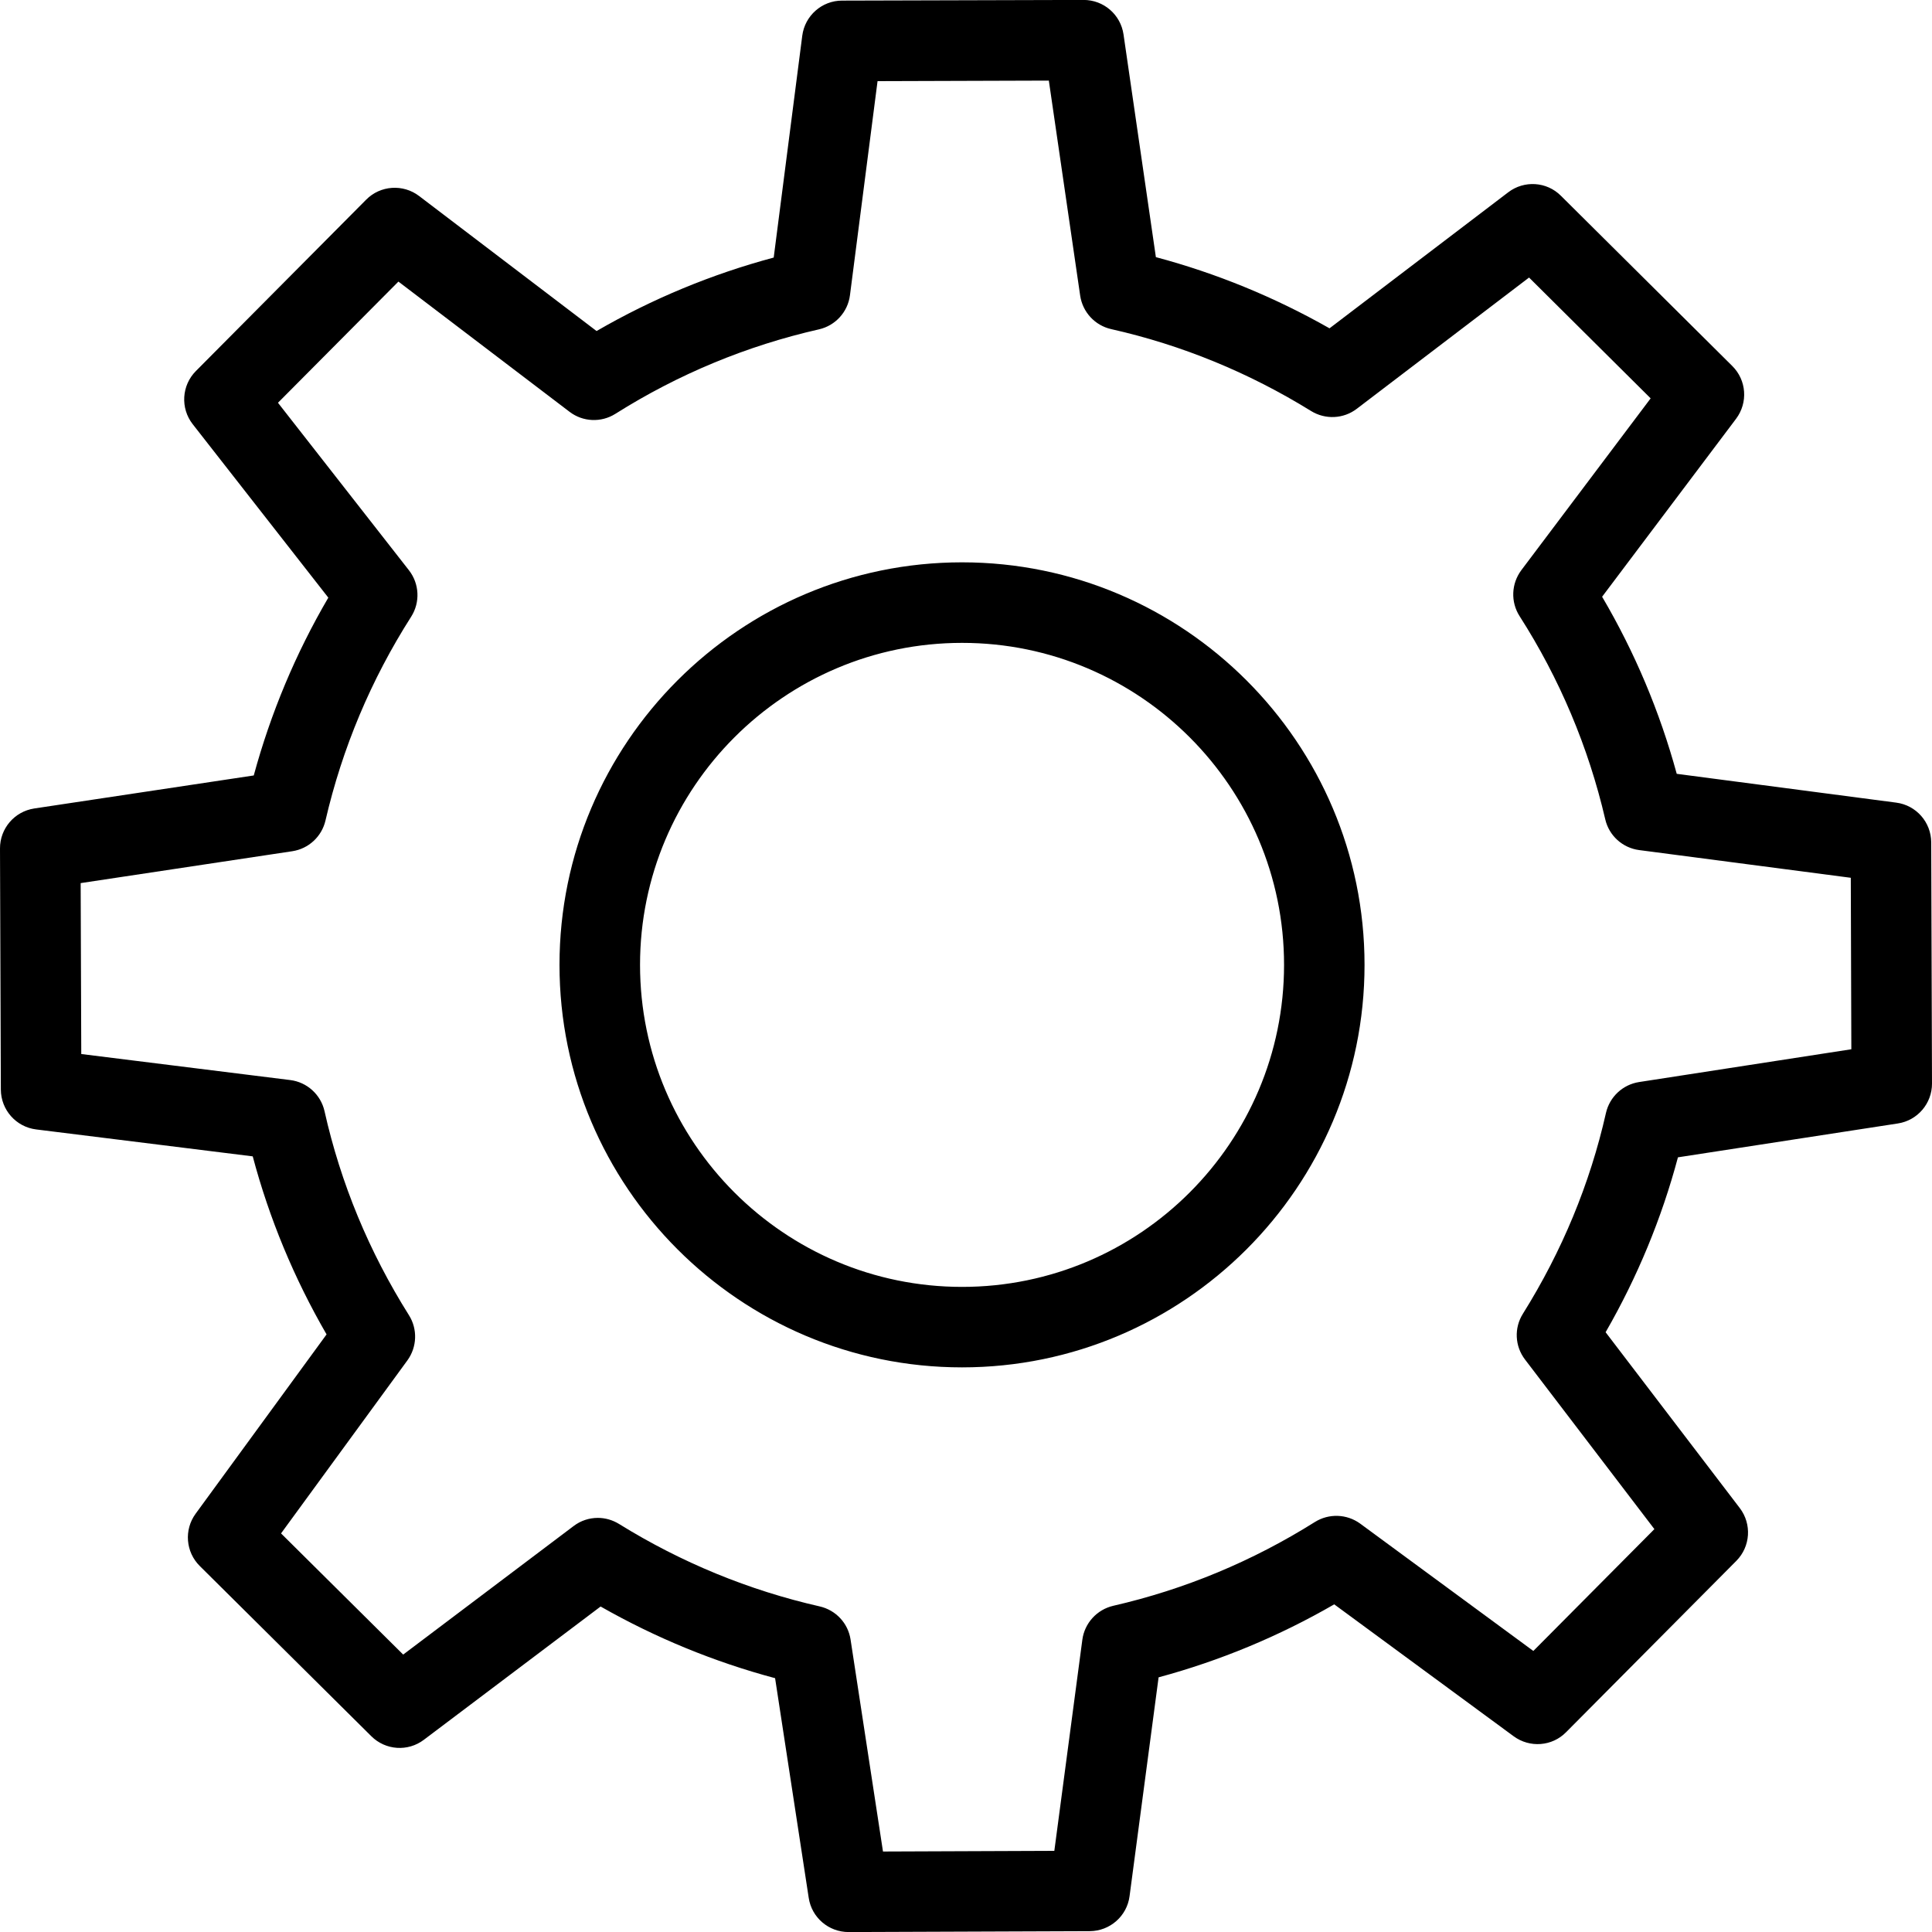 <!-- Generated by IcoMoon.io -->
<svg version="1.1" xmlns="http://www.w3.org/2000/svg" width="32" height="32" viewBox="0 0 32 32">
<title>settings</title>
<path d="M10.601 15.981c0 2.942 2.392 5.334 5.334 5.334s5.333-2.392 5.333-5.334c0-2.941-2.392-5.333-5.333-5.333s-5.334 2.393-5.334 5.333zM9.267 15.981c0-3.676 2.991-6.667 6.667-6.667s6.667 2.991 6.667 6.667c0 3.677-2.991 6.667-6.667 6.667s-6.667-2.991-6.667-6.667zM30.656 14.539l-3.506-0.459c-0.275-0.036-0.5-0.239-0.562-0.51-0.279-1.197-0.756-2.329-1.419-3.365-0.15-0.235-0.138-0.537 0.029-0.761l2.142-2.846-2.014-2.001-2.855 2.175c-0.219 0.167-0.519 0.181-0.755 0.036-1.031-0.638-2.146-1.095-3.312-1.357-0.269-0.061-0.473-0.282-0.513-0.555l-0.519-3.561-2.837 0.009-0.457 3.546c-0.035 0.277-0.241 0.503-0.513 0.565-1.195 0.271-2.33 0.742-3.372 1.399-0.236 0.149-0.539 0.135-0.759-0.033l-2.835-2.157-1.995 2.007 2.169 2.774c0.174 0.223 0.189 0.531 0.037 0.77-0.663 1.039-1.141 2.175-1.419 3.375-0.062 0.267-0.28 0.468-0.55 0.509l-3.505 0.528 0.010 2.831 3.46 0.431c0.279 0.034 0.507 0.241 0.569 0.515 0.267 1.193 0.738 2.33 1.398 3.379 0.146 0.231 0.135 0.528-0.025 0.749l-2.093 2.866 2.023 2.007 2.823-2.129c0.118-0.090 0.259-0.135 0.401-0.135 0.122 0 0.243 0.034 0.352 0.101 1.033 0.64 2.151 1.099 3.322 1.365 0.268 0.061 0.471 0.278 0.512 0.549l0.537 3.511 2.838-0.011 0.464-3.497c0.037-0.275 0.241-0.499 0.512-0.562 1.183-0.271 2.307-0.739 3.34-1.388 0.232-0.145 0.529-0.134 0.75 0.027l2.868 2.109 2.005-2.018-2.143-2.809c-0.169-0.221-0.183-0.523-0.035-0.758 0.647-1.035 1.111-2.153 1.376-3.327 0.061-0.266 0.278-0.469 0.549-0.511l3.515-0.543-0.009-2.838zM27.792 19.169c-0.27 1.011-0.671 1.982-1.198 2.897l2.222 2.912c0.202 0.265 0.178 0.638-0.057 0.875l-2.82 2.838c-0.231 0.235-0.601 0.263-0.868 0.067l-2.972-2.185c-0.916 0.529-1.891 0.934-2.909 1.209l-0.481 3.625c-0.043 0.33-0.325 0.577-0.658 0.579l-3.995 0.015c-0.332 0-0.612-0.241-0.661-0.566l-0.557-3.639c-1.007-0.269-1.976-0.667-2.89-1.187l-2.927 2.207c-0.265 0.201-0.636 0.175-0.871-0.059l-2.841-2.819c-0.234-0.232-0.263-0.6-0.069-0.866l2.169-2.97c-0.539-0.931-0.949-1.919-1.223-2.949l-3.587-0.446c-0.333-0.041-0.583-0.324-0.585-0.659l-0.014-3.995c-0.001-0.331 0.24-0.612 0.567-0.662l3.636-0.547c0.281-1.033 0.694-2.021 1.235-2.945l-2.246-2.873c-0.207-0.265-0.184-0.643 0.053-0.881l2.82-2.838c0.235-0.238 0.612-0.262 0.876-0.061l2.94 2.237c0.924-0.535 1.908-0.942 2.934-1.217l0.473-3.675c0.043-0.331 0.325-0.581 0.659-0.581l4.001-0.011c0.333 0 0.613 0.243 0.661 0.571l0.536 3.689c1.001 0.267 1.965 0.662 2.876 1.179l2.96-2.253c0.263-0.201 0.637-0.179 0.873 0.058l2.838 2.819c0.237 0.235 0.263 0.607 0.063 0.874l-2.219 2.948c0.541 0.92 0.955 1.903 1.236 2.933l3.635 0.477c0.332 0.043 0.579 0.325 0.58 0.659l0.013 3.994c0.001 0.329-0.239 0.611-0.565 0.661l-3.643 0.561z"></path>
</svg>
